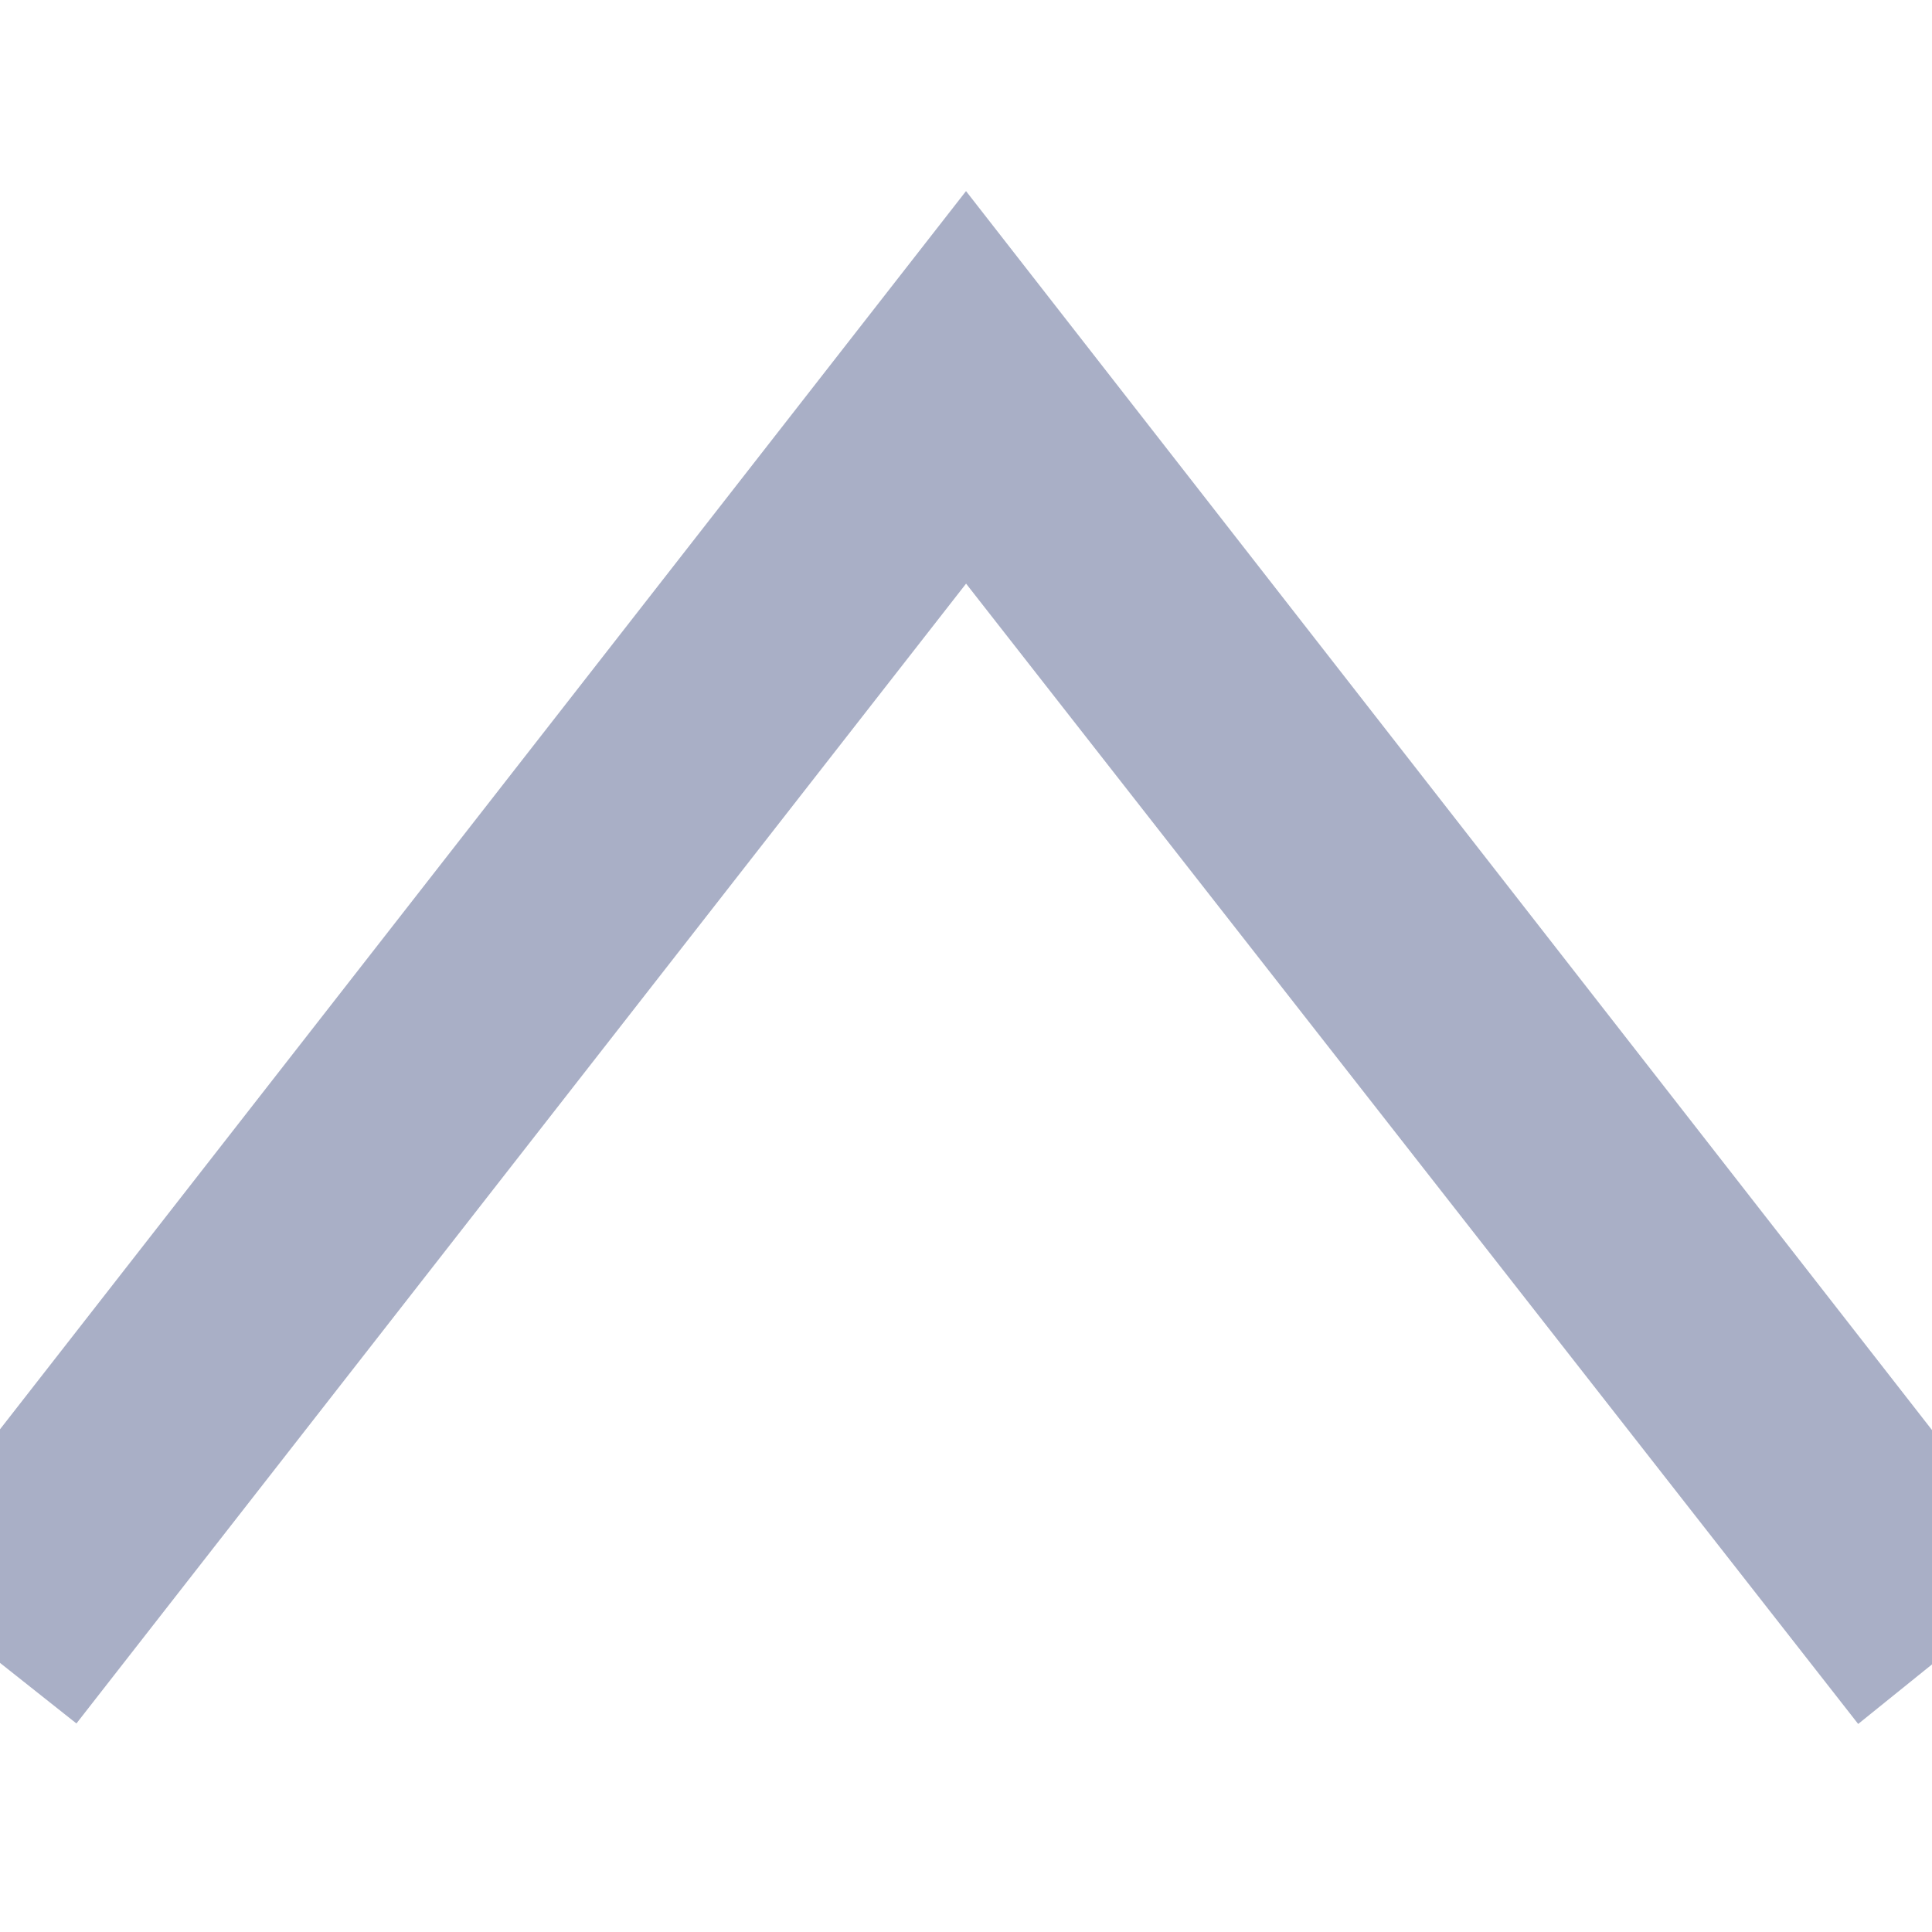 <svg width="24" height="24" xmlns="http://www.w3.org/2000/svg" fill="#a9afc6" stroke='#a9afc6' stroke-width='2' clip-rule="evenodd">
  <path d="M23.245 20l-11.245-14.374-11.219 14.374-.781-.619 12-15.381 12 15.391-.755.609z" fill="#a9afc6"/>
</svg>